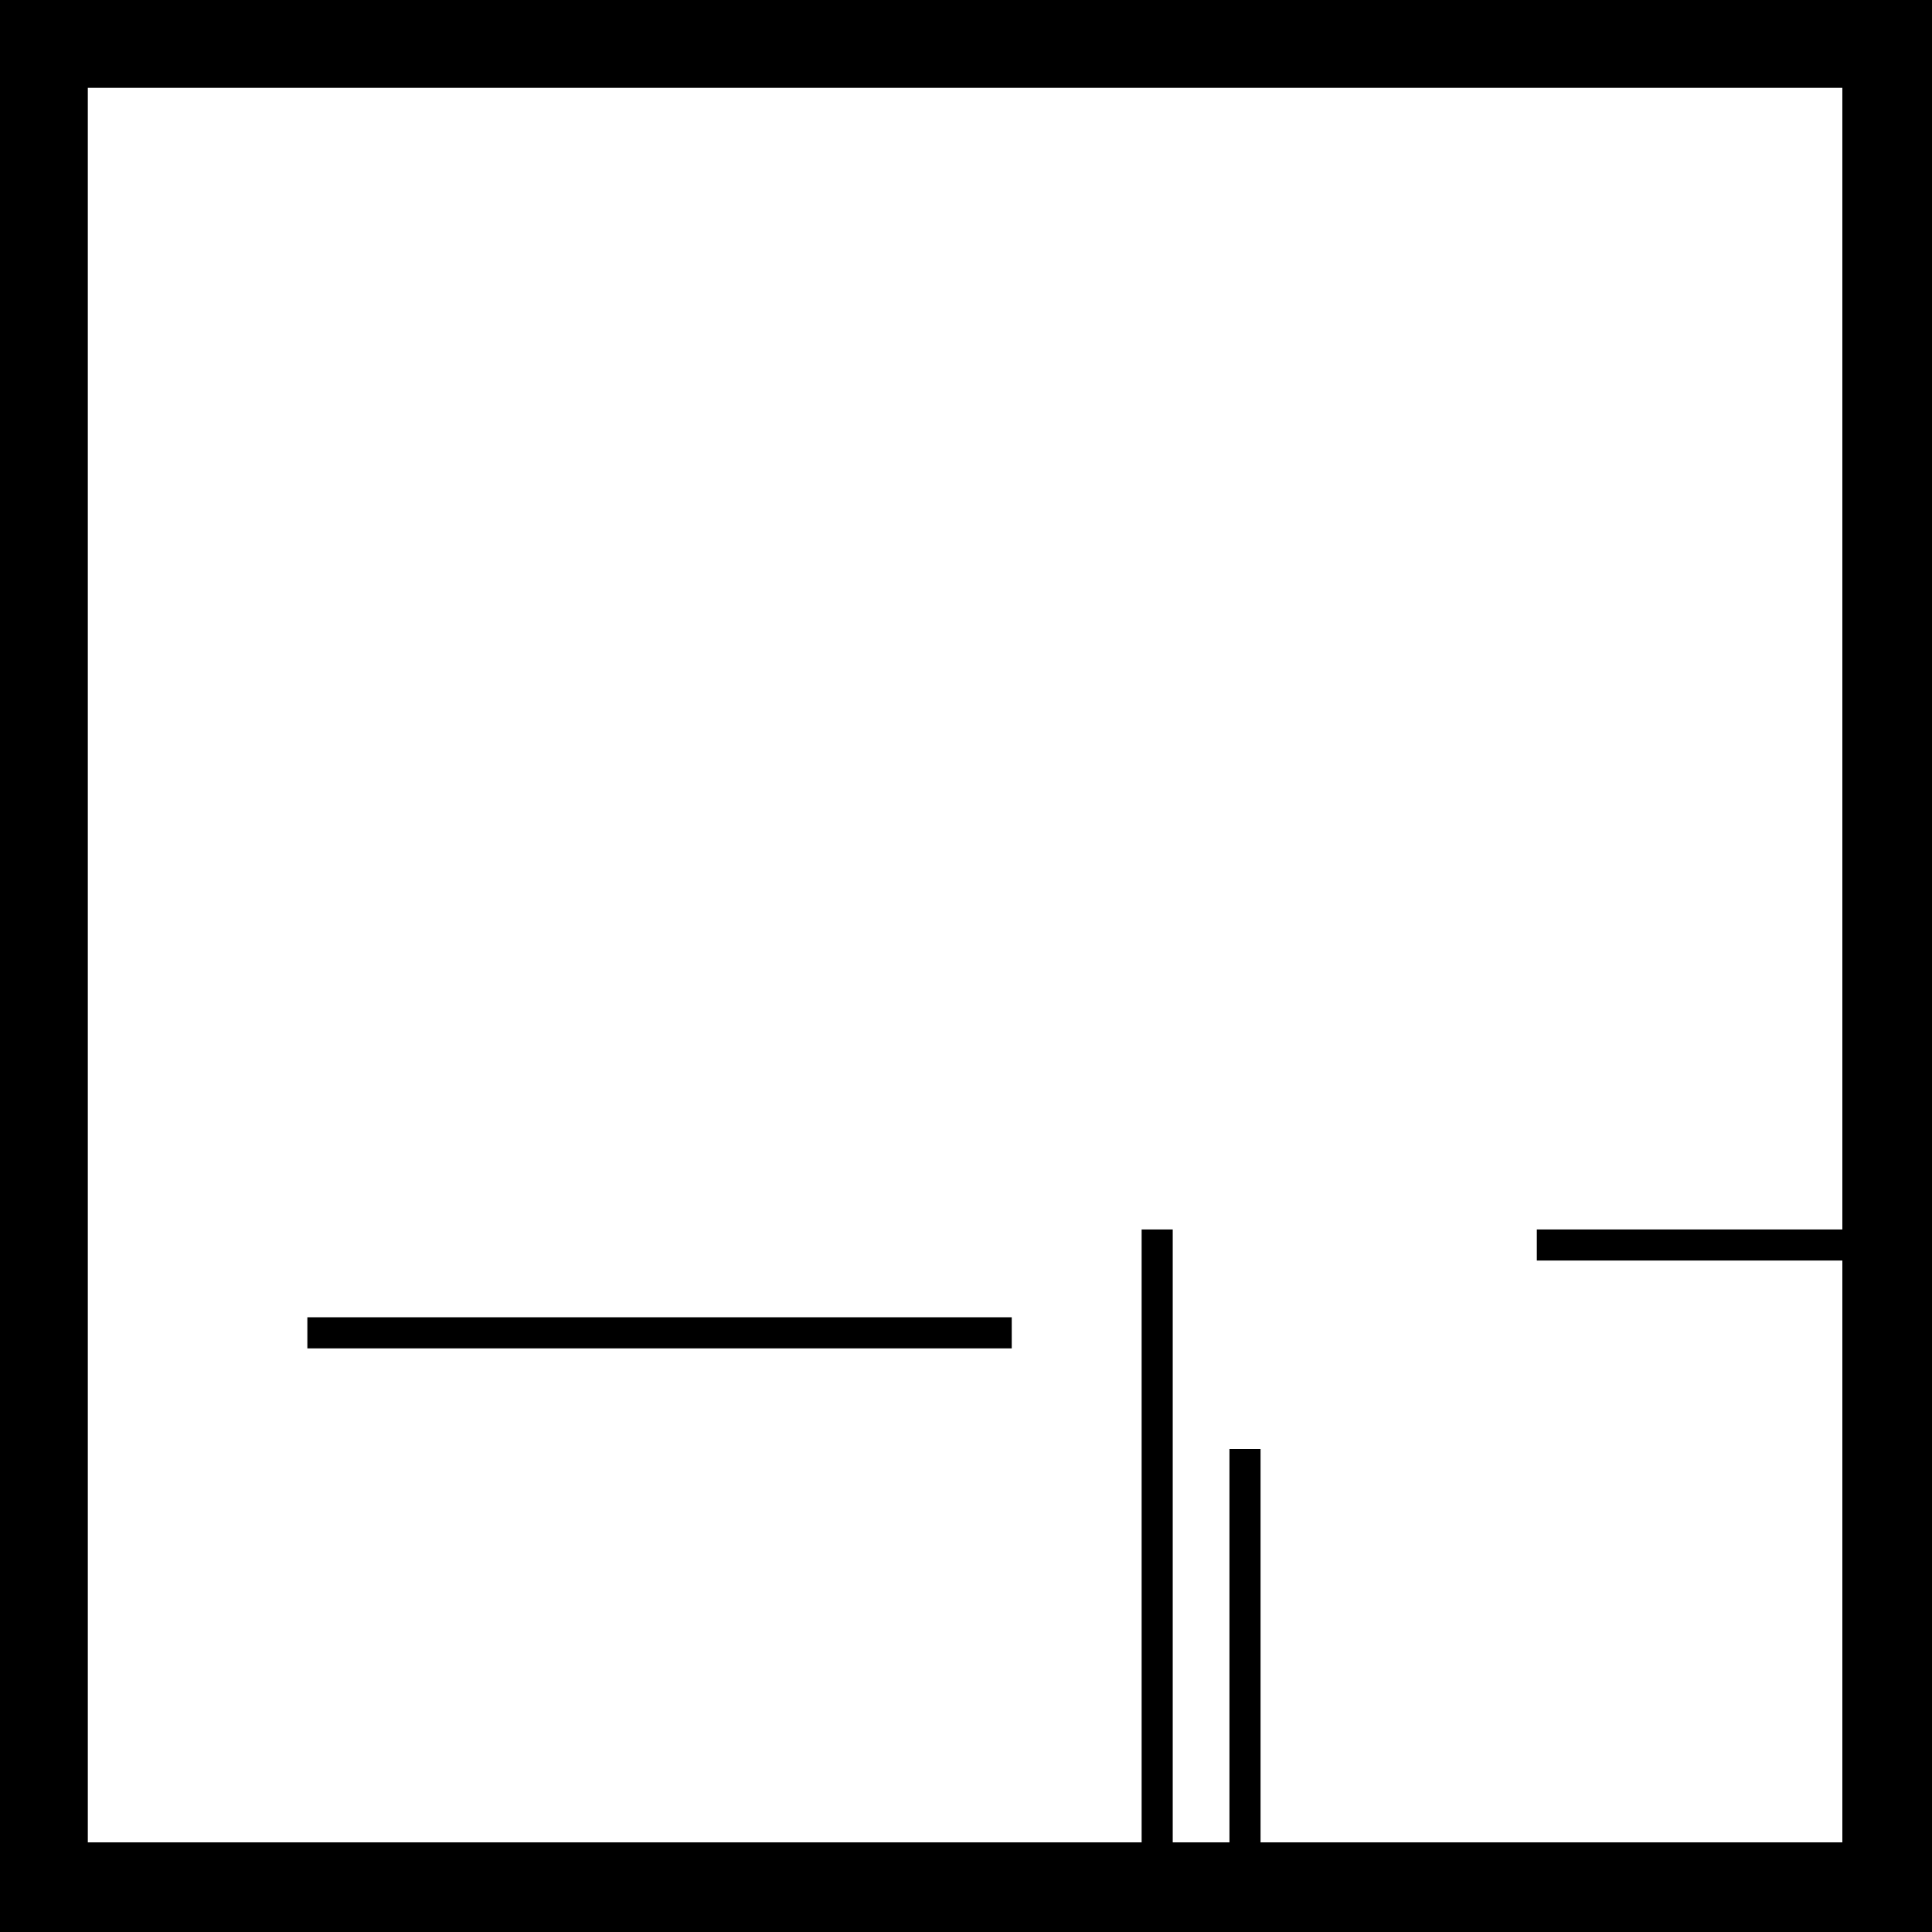 <?xml version="1.0" standalone="no"?>
<!DOCTYPE svg PUBLIC "-//W3C//DTD SVG 20010904//EN"
 "http://www.w3.org/TR/2001/REC-SVG-20010904/DTD/svg10.dtd">
<svg version="1.0" xmlns="http://www.w3.org/2000/svg"
 width="1056pt" height="1056pt" viewBox="0 0 1056 1056"
 preserveAspectRatio="xMidYMid meet">
<g transform="translate(0,1056) scale(0.1,-0.1)"
fill="#000000" stroke="none">
<path d="M0 5280 l0 -5280 5280 0 5280 0 0 5280 0 5280 -5280 0 -5280 0 0
-5280z m10070 1680 l0 -3120 -835 0 -835 0 0 -85 0 -85 835 0 835 0 0 -1590 0
-1590 -1590 0 -1590 0 0 1075 0 1075 -85 0 -85 0 0 -1075 0 -1075 -155 0 -155
0 0 1675 0 1675 -85 0 -85 0 0 -1675 0 -1675 -2880 0 -2880 0 0 4795 0 4795
4795 0 4795 0 0 -3120z"/>
<path d="M1680 3275 l0 -85 1925 0 1925 0 0 85 0 85 -1925 0 -1925 0 0 -85z"/>
</g>
</svg>
